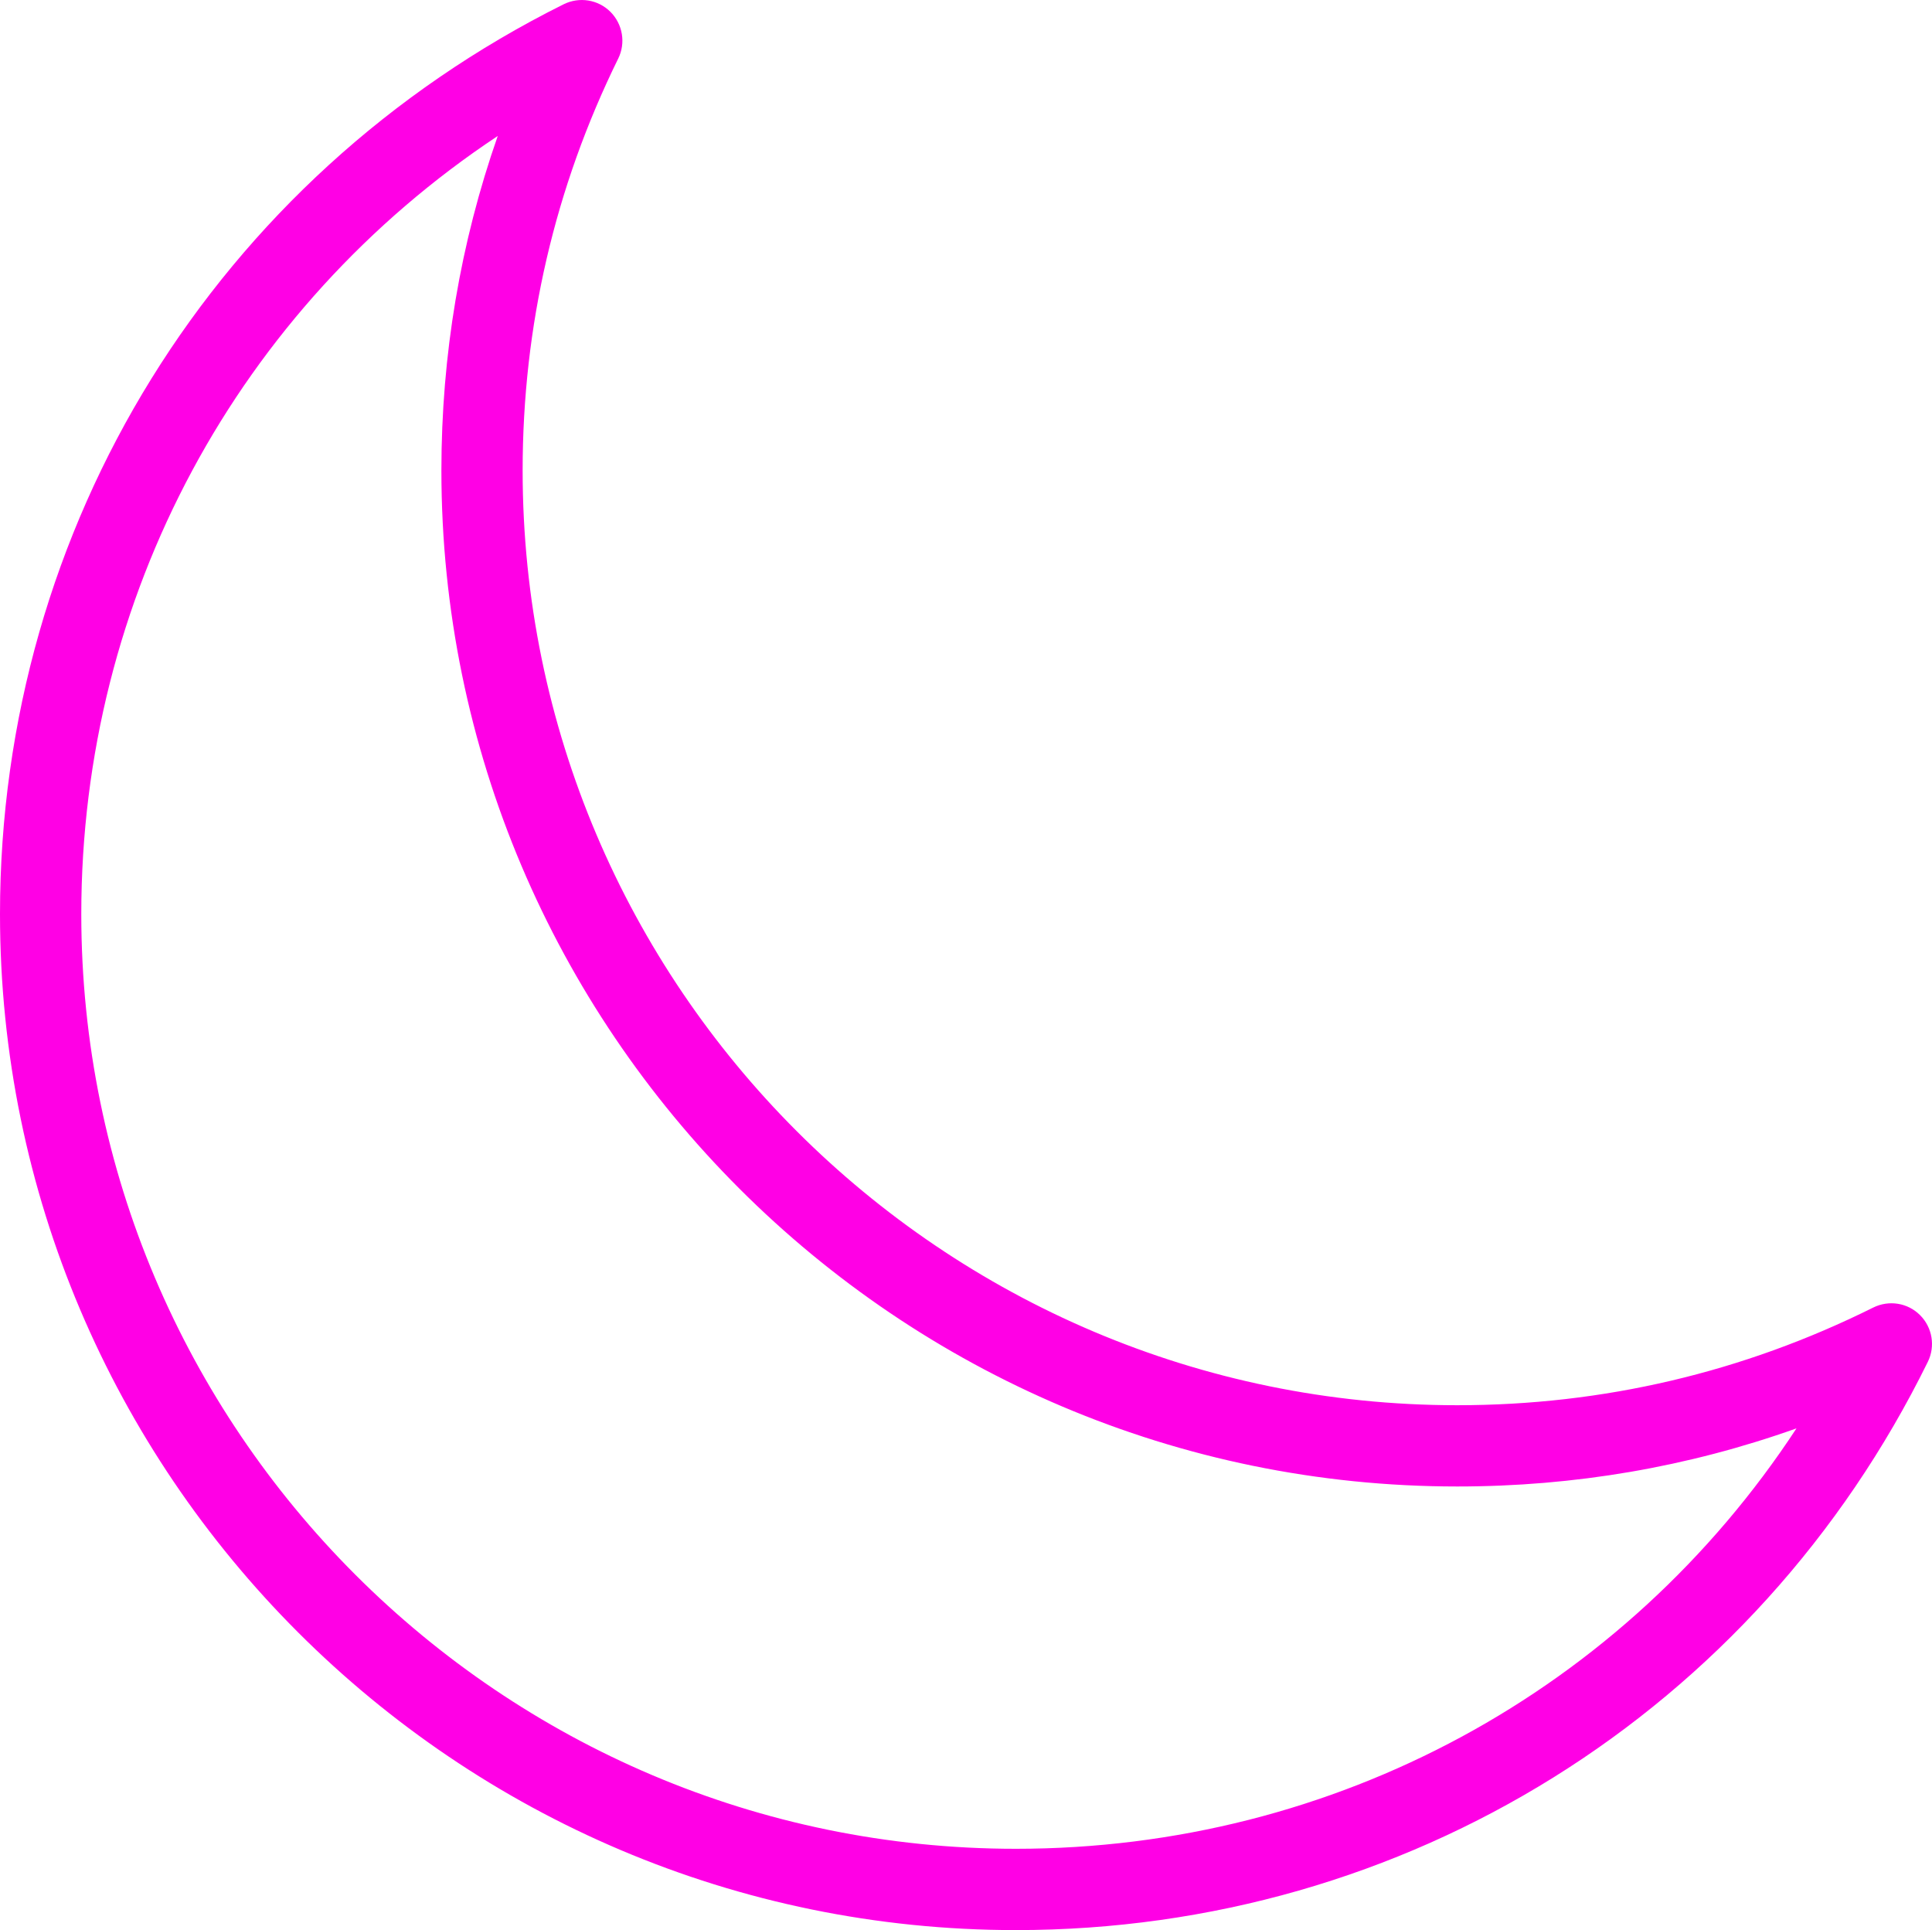<?xml version="1.0" encoding="UTF-8"?>
<svg id="Capa_1" data-name="Capa 1" xmlns="http://www.w3.org/2000/svg" viewBox="0 0 799.99 799.07">
  <defs>
    <style>
      .cls-1 {
        fill: #ff00e5;
      }
    </style>
  </defs>
  <path class="cls-1" d="m420.66,799.07C188.71,799.07,0,610.38,0,378.43,0,217.79,89.43,73.46,233.39,1.77c6.48-3.21,14.27-1.97,19.37,3.13,5.1,5.1,6.41,12.89,3.23,19.35-26.27,53.38-39.58,110.76-39.58,170.52,0,213.4,173.6,387,387,387,60.41,0,118.35-13.61,172.25-40.44,6.5-3.21,14.27-1.97,19.37,3.13,5.12,5.1,6.41,12.89,3.23,19.35-71.35,145.09-216.06,235.26-377.61,235.26ZM206.11,56.29C98.65,127.58,33.66,247.07,33.66,378.43c0,213.38,173.6,386.98,387,386.98,132.17,0,252.1-65.6,323.22-174.06-44.9,15.99-91.95,24.06-140.45,24.06-231.94,0-420.66-188.71-420.66-420.66,0-47.79,7.84-94.17,23.34-138.48Z"/>
</svg>